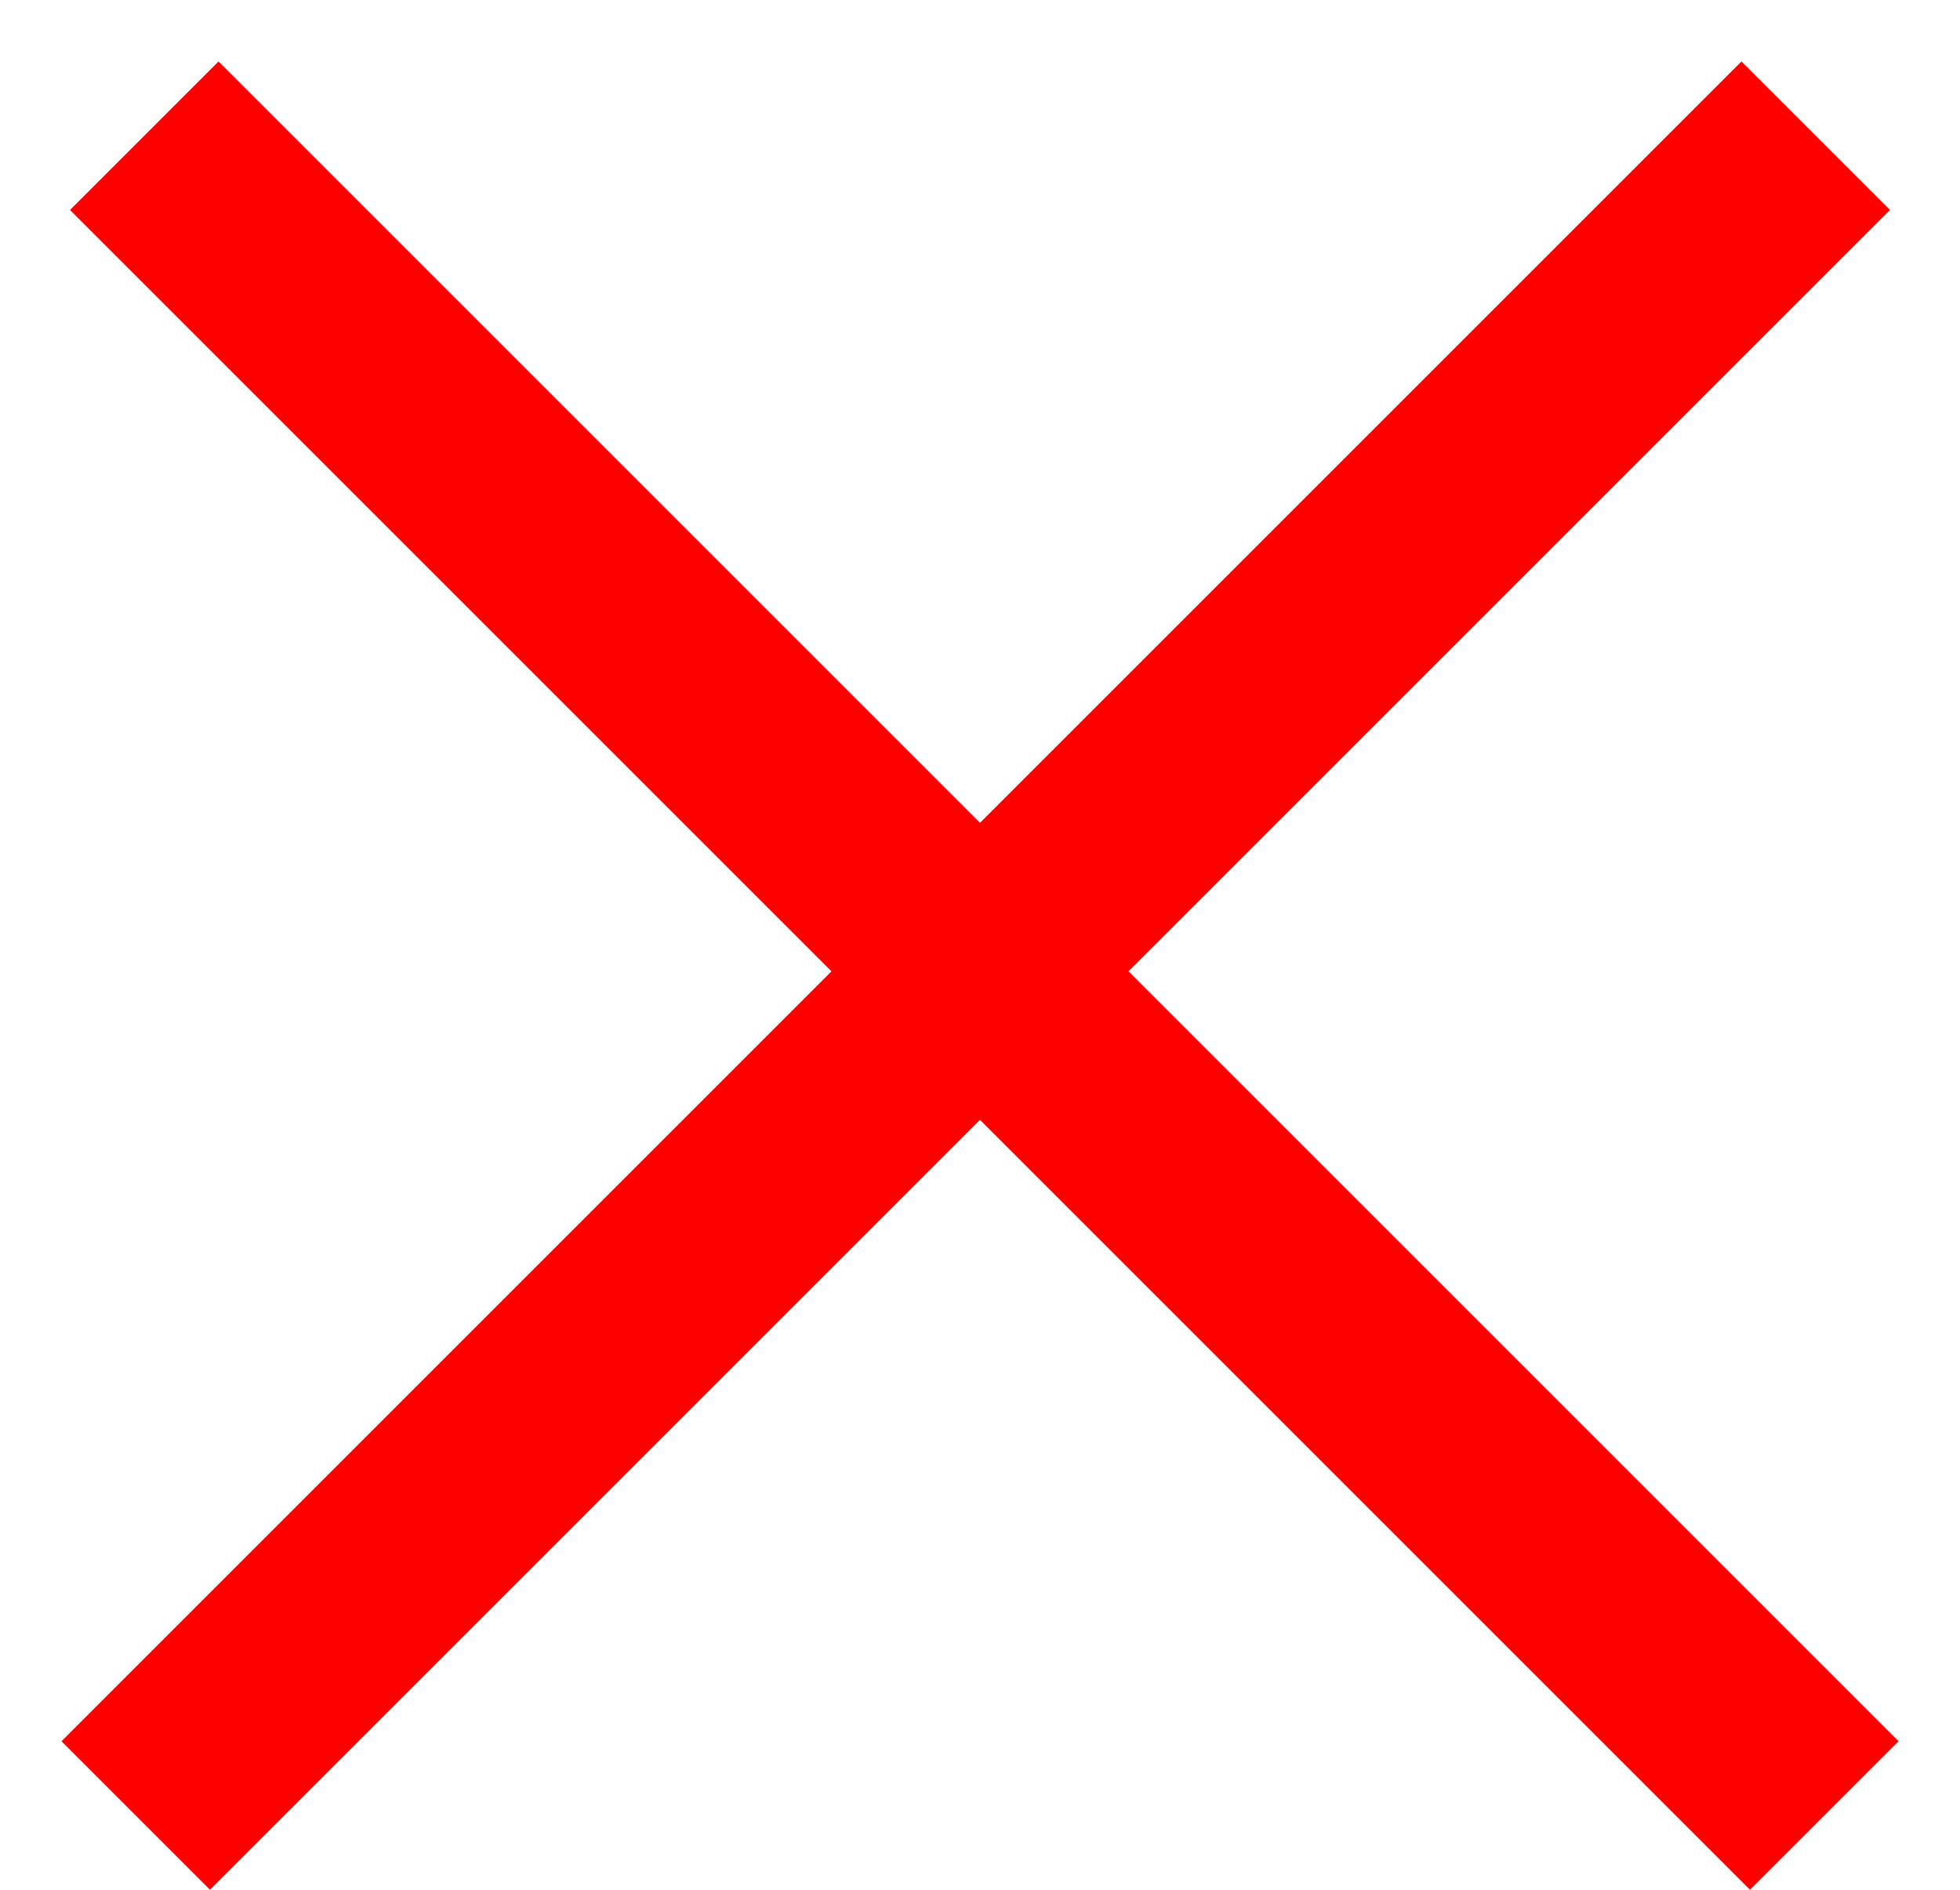 <svg width="28" height="27" viewBox="0 0 28 27" fill="none" xmlns="http://www.w3.org/2000/svg">
<line x1="1.939" y1="25.939" x2="25.939" y2="1.939" stroke="red" stroke-width="3"/>
<line x1="2.061" y1="1.939" x2="26.061" y2="25.939" stroke="red" stroke-width="3"/>
</svg>

